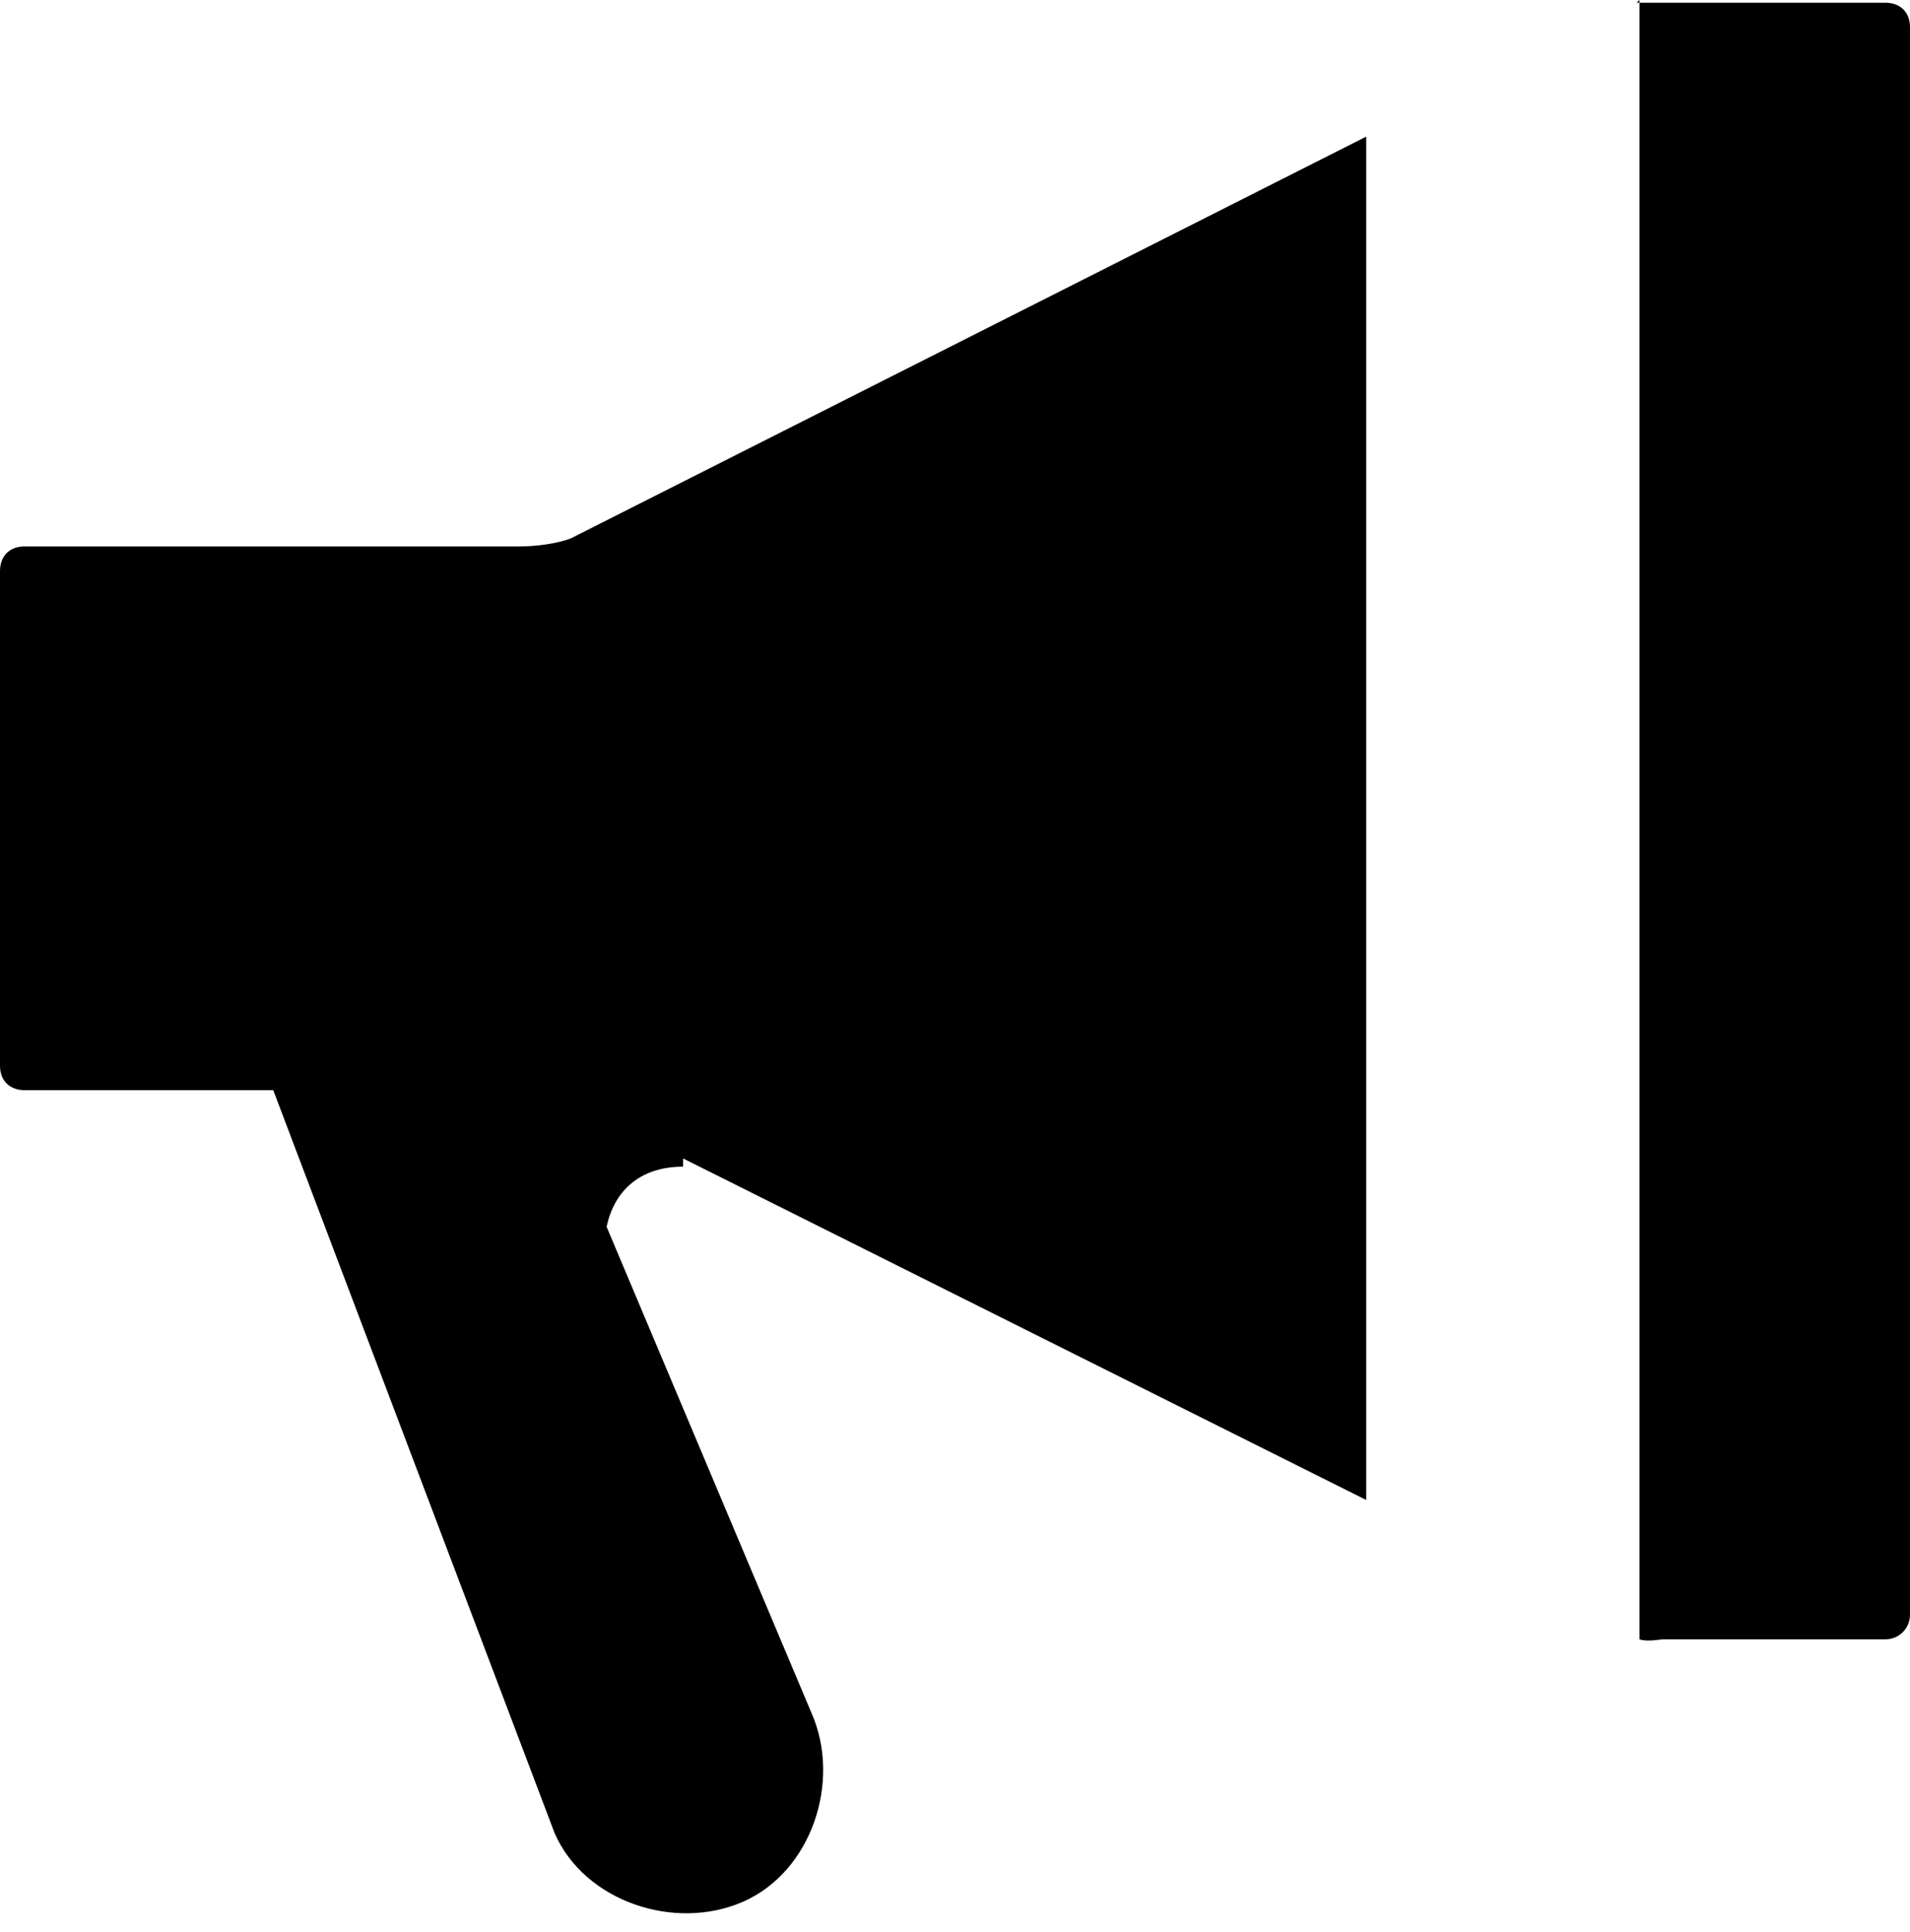 <svg xmlns="http://www.w3.org/2000/svg" viewBox="0 0 6.99 7.07"><path d="M6 0v6c.03.01.07 0 .09 0h.81c.05 0 .09-.04.09-.09V.1c0-.06-.04-.09-.09-.09h-.91zM5 .5L2.09 1.97c-.05.02-.13.03-.19.03H.09C.03 2 0 2.04 0 2.09V3.9c0 .06.04.09.09.09H1l1.03 2.72c.11.25.44.36.69.25.25-.11.36-.44.25-.69l-.75-1.78c.03-.14.13-.22.28-.22v-.03L5 5.49v-5z"/></svg>